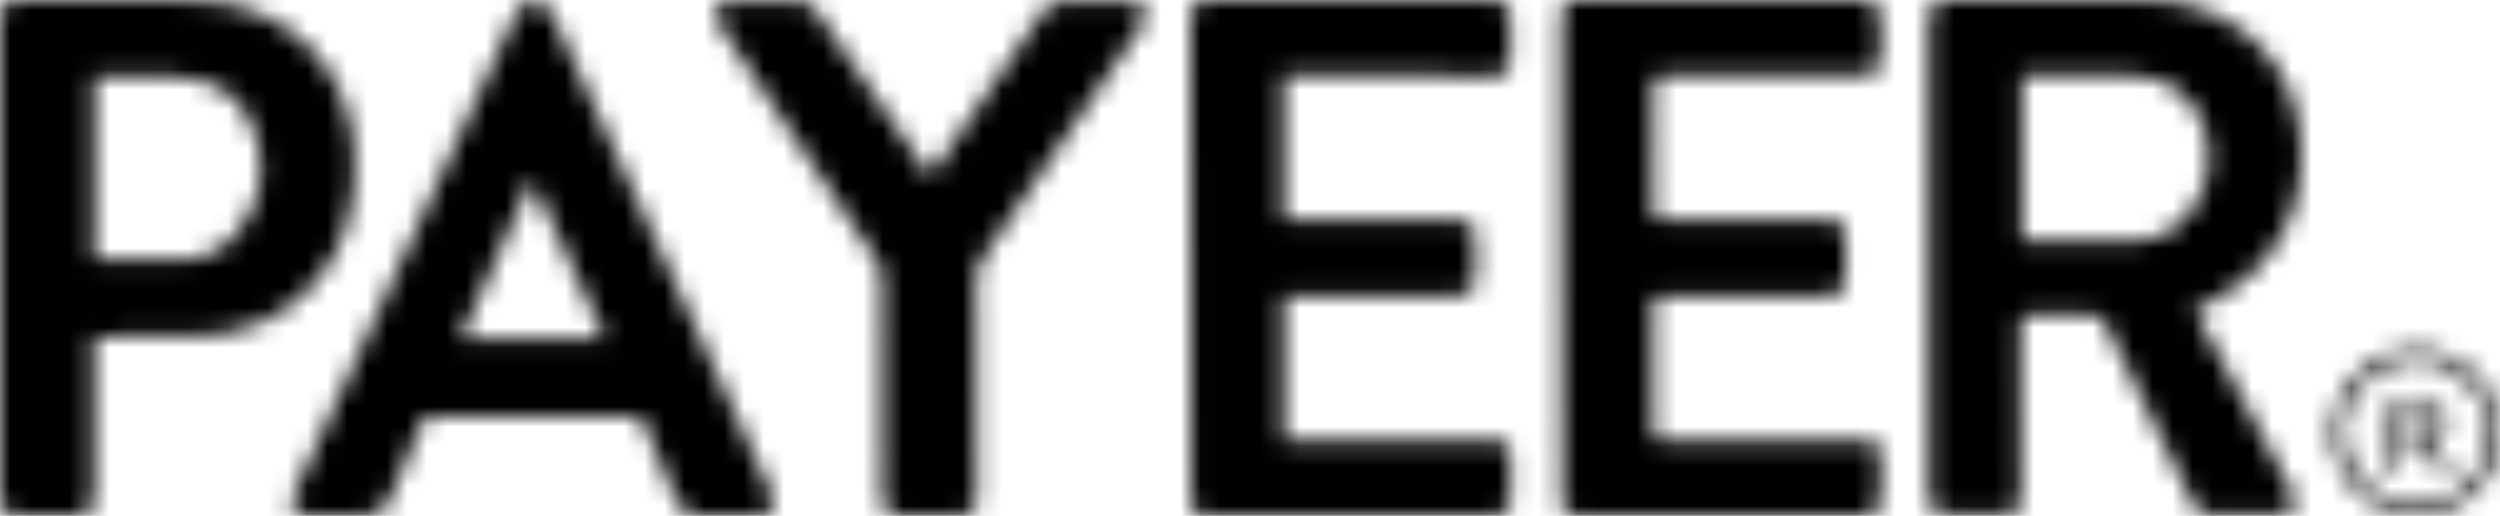<svg width="126" height="26" viewBox="0 0 126 26" fill="none" xmlns="http://www.w3.org/2000/svg">
<mask id="mask0_5_7" style="mask-type:alpha" maskUnits="userSpaceOnUse" x="0" y="0" width="126" height="26">
<g clip-path="url(#clip0_5_7)">
<path fill-rule="evenodd" clip-rule="evenodd" d="M4.738 16.966L4.739 19.339V19.929C4.741 22.117 4.743 24.599 4.738 25.183C4.738 25.718 4.477 25.976 3.947 25.985C2.895 25.994 1.834 25.994 0.782 25.985C0.242 25.985 0 25.727 0 25.183V0.772C0 0.246 0.233 0.016 0.763 0.016C1.67 0.016 2.577 0.012 3.483 0.008H3.486C5.65 -0.002 7.814 -0.012 9.978 0.034C14.398 0.127 17.685 3.378 17.88 7.754C17.982 10.084 17.536 12.25 16.01 14.092C14.464 15.962 12.407 16.865 9.997 16.957C8.669 17.012 5.967 16.98 5.043 16.969L4.738 16.966V16.966ZM4.756 13.088L6.213 13.086C7.163 13.084 8.098 13.082 9.038 13.088C10.238 13.098 11.216 12.636 11.96 11.725C13.114 10.315 13.412 8.695 12.947 6.962C12.417 4.99 10.909 3.885 8.861 3.885H4.766C4.756 6.971 4.756 10.002 4.756 13.088ZM34.044 25.128C34.286 25.718 34.668 26.049 35.356 25.994C35.785 25.957 37.59 25.985 38.056 25.994C38.931 25.994 39.21 25.579 38.847 24.787C35.165 16.751 31.485 8.712 27.808 0.67C27.604 0.219 27.324 0.053 26.84 0.062C26.375 0.072 26.17 0.329 25.993 0.707C24.099 4.808 22.203 8.908 20.305 13.007L20.088 13.477L20.075 13.505L19.741 14.228C17.419 19.246 15.321 23.78 14.842 24.825C14.498 25.561 14.787 25.985 15.596 25.985H18.296C19.106 25.985 19.366 25.819 19.673 25.082L19.938 24.456L20.085 24.108C20.462 23.22 20.838 22.332 21.2 21.434C21.33 21.112 21.488 20.974 21.87 20.974C25.09 20.992 28.3 20.983 31.52 20.974H31.83C32.173 20.974 32.35 21.056 32.48 21.388C32.823 22.242 33.183 23.092 33.543 23.941L33.553 23.963L33.58 24.028L33.605 24.087L34.045 25.127L34.044 25.128ZM23.21 17.058H30.489C29.259 14.386 28.033 11.711 26.812 9.035C25.605 11.707 24.404 14.381 23.21 17.058V17.058ZM52.555 0.615C50.675 3.382 48.785 6.142 46.887 8.897C46.829 8.817 46.15 7.828 45.245 6.512C43.887 4.535 42.526 2.56 41.163 0.587C41.014 0.375 40.735 0.108 40.503 0.099C39.231 0.051 37.958 0.045 36.685 0.08C36.173 0.09 35.913 0.578 36.117 1.047C36.159 1.154 38.434 4.542 40.741 7.977L40.75 7.99C42.022 9.884 43.304 11.792 44.224 13.17C44.374 13.398 44.454 13.664 44.457 13.935C44.463 17.648 44.466 21.361 44.466 25.073C44.466 25.755 44.689 25.985 45.378 25.985H48.217C48.999 25.985 49.213 25.773 49.213 25.008C49.216 21.375 49.213 17.74 49.204 14.101C49.193 13.706 49.311 13.318 49.539 12.996C52.194 9.124 54.844 5.249 57.489 1.37C57.694 1.075 57.861 0.79 57.675 0.43C57.489 0.062 57.135 0.062 56.791 0.062H56.288L55.882 0.065C55.13 0.069 54.376 0.072 53.626 0.053C53.142 0.043 52.826 0.21 52.556 0.615H52.555ZM126 21.83C125.979 24.13 124.086 25.982 121.765 25.972C119.444 25.962 117.568 24.094 117.567 21.793C117.582 20.685 118.033 19.627 118.822 18.85C119.612 18.072 120.676 17.637 121.784 17.639C122.338 17.637 122.887 17.743 123.4 17.953C123.913 18.163 124.38 18.473 124.773 18.863C125.164 19.251 125.475 19.713 125.685 20.223C125.896 20.732 126.003 21.279 126 21.83V21.83ZM125.488 21.867C125.422 23.912 123.766 25.507 121.727 25.469C121.239 25.463 120.757 25.36 120.309 25.168C119.861 24.975 119.455 24.695 119.115 24.345C118.777 23.997 118.512 23.584 118.336 23.131C118.159 22.679 118.075 22.195 118.089 21.71C118.126 19.711 119.82 18.118 121.886 18.155C123.887 18.191 125.544 19.895 125.488 21.867V21.867ZM122.472 22.162L122.872 22.729C123.112 23.067 123.346 23.399 123.58 23.737C123.161 23.903 122.928 23.774 122.761 23.452C122.697 23.332 122.624 23.218 122.542 23.109C122.479 23.019 122.415 22.929 122.361 22.834C122.035 22.281 121.57 22.098 120.899 22.264V23.774C120.744 23.782 120.589 23.794 120.434 23.811V20.246C120.635 20.246 120.835 20.243 121.033 20.241C121.488 20.23 121.943 20.234 122.397 20.255C122.937 20.283 123.235 20.605 123.291 21.085C123.348 21.555 123.115 21.913 122.612 22.106C122.568 22.131 122.521 22.15 122.472 22.162V22.162ZM121.324 21.769C121.185 21.767 121.047 21.766 120.908 21.766V20.633C121.043 20.633 121.177 20.631 121.309 20.63C121.633 20.626 121.948 20.622 122.258 20.642C122.594 20.669 122.817 20.872 122.808 21.213C122.798 21.527 122.612 21.738 122.286 21.757C121.97 21.777 121.654 21.773 121.324 21.769V21.769Z" fill="white"/>
<path fill-rule="evenodd" clip-rule="evenodd" d="M110.62 15.613C110.75 15.862 110.862 16.083 110.974 16.296C112.464 19.076 113.954 21.86 115.444 24.646C115.537 24.79 115.609 24.946 115.657 25.109C115.769 25.534 115.517 25.904 115.08 25.913C113.777 25.931 112.473 25.922 111.17 25.922C110.779 25.922 110.658 25.626 110.528 25.349C109.066 22.365 107.595 19.381 106.152 16.389C105.975 16.019 105.77 15.862 105.342 15.871C104.349 15.899 103.355 15.899 102.362 15.871C101.953 15.861 101.832 16.001 101.832 16.407C101.842 19.243 101.842 22.07 101.842 24.906C101.842 25.792 101.711 25.922 100.827 25.922H98.127C97.41 25.922 97.215 25.737 97.215 25.026V0.869C97.215 0.231 97.429 0.009 98.071 0.009C101.47 0.009 104.867 -0.009 108.265 0.009C112.063 0.029 115.163 2.495 115.834 6.125C116.551 9.987 114.94 13.552 111.16 15.354C110.976 15.433 110.796 15.519 110.62 15.613V15.613ZM101.916 12.112C102.121 12.112 105.956 12.102 107.725 12.112C108.412 12.116 109.08 11.892 109.625 11.474C111.021 10.439 111.673 8.462 111.188 6.717C110.676 4.86 109.318 3.825 107.39 3.825H101.916V12.112V12.112ZM64.701 3.825V11.095H73.396C74.132 11.095 74.346 11.308 74.346 12.019V14.051C74.346 14.689 74.123 14.911 73.48 14.911H64.71V22.181H75.147C75.947 22.181 76.124 22.356 76.124 23.151V25.091C76.124 25.783 75.91 25.996 75.212 25.996C70.808 25.996 61.182 26.006 60.782 25.996C60.322 25.988 60.086 25.813 60.019 25.43C60.009 25.371 60 9.035 60 1.09C60 0.168 60.158 0.02 61.07 0.02H75.072C75.957 0.02 76.115 0.177 76.115 1.073V2.92C76.115 3.64 75.919 3.834 75.175 3.834C71.888 3.824 64.943 3.824 64.701 3.824V3.825ZM78.701 12.979V0.925C78.701 0.168 78.869 0.001 79.623 0.001H93.867C94.593 0.001 94.779 0.187 94.779 0.889V2.967C94.779 3.623 94.593 3.817 93.922 3.817H84.007C83.328 3.817 83.328 3.817 83.328 4.482C83.328 6.514 83.338 8.546 83.318 10.579C83.318 10.985 83.44 11.096 83.85 11.096C86.53 11.078 89.221 11.086 91.902 11.086C92.88 11.086 93.01 11.216 93.01 12.158V14.098C93.01 14.681 92.796 14.902 92.191 14.902C90.776 14.912 85.199 14.912 83.812 14.902C83.468 14.902 83.319 14.967 83.319 15.355C83.337 17.48 83.337 19.605 83.319 21.729C83.319 22.107 83.459 22.181 83.812 22.181C87.136 22.173 90.45 22.173 93.774 22.173C94.649 22.173 94.779 22.302 94.779 23.189V25.129C94.779 25.784 94.583 25.988 93.931 25.988H79.688C78.859 25.988 78.711 25.84 78.711 25.027C78.701 21.017 78.698 17.002 78.701 12.981V12.979Z" fill="white"/>
</g>
</mask>
<g mask="url(#mask0_5_7)">
<rect width="126" height="26" fill="black"/>
</g>
<defs>
<clipPath id="clip0_5_7">
<rect width="126" height="26" fill="white"/>
</clipPath>
</defs>
</svg>
